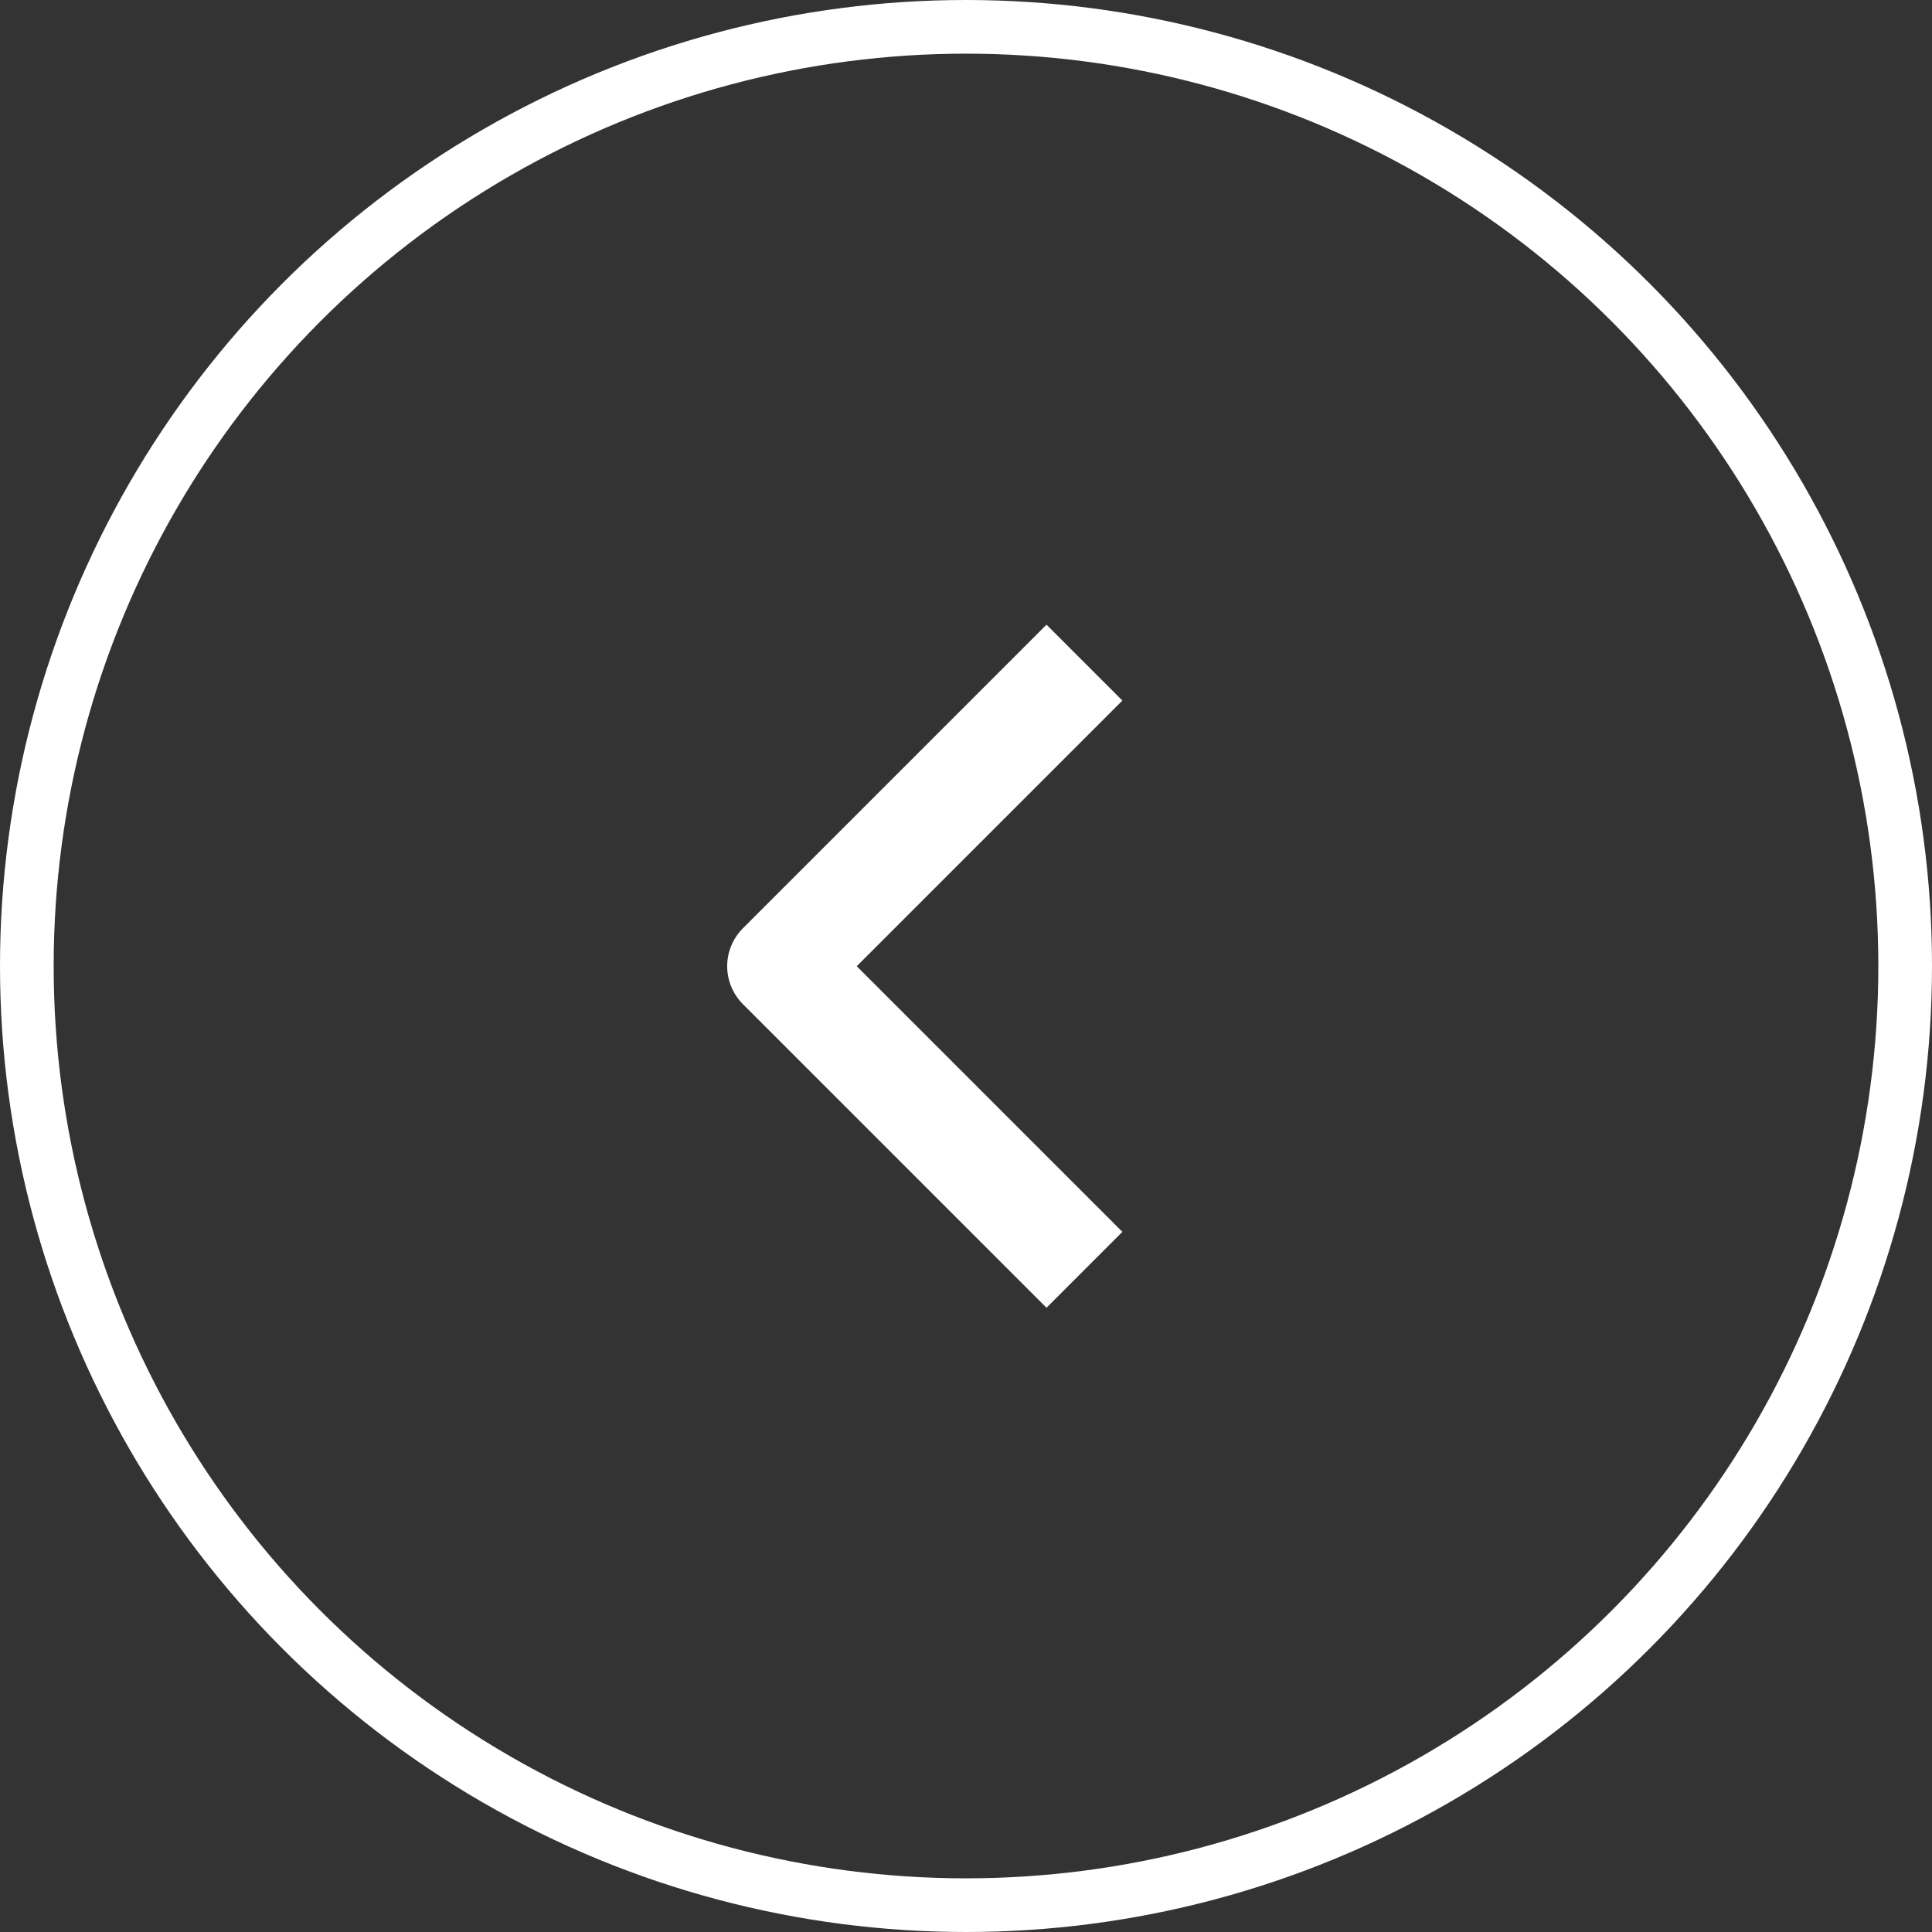 <svg width="36" height="36" viewBox="0 0 36 36" fill="none" xmlns="http://www.w3.org/2000/svg">
<rect x="0" y="0" width="36" height="36" fill="#333333" stroke="none"/>
<circle cx="18" cy="18" r="17.5" stroke="white"/>
<path fill-rule="evenodd" clip-rule="evenodd" d="M13.843 18.711L19.5 24.368L20.914 22.954L15.964 18.004L20.914 13.054L19.5 11.64L13.843 17.297C13.656 17.485 13.55 17.739 13.55 18.004C13.55 18.269 13.656 18.523 13.843 18.711Z" fill="white"/>
</svg>
